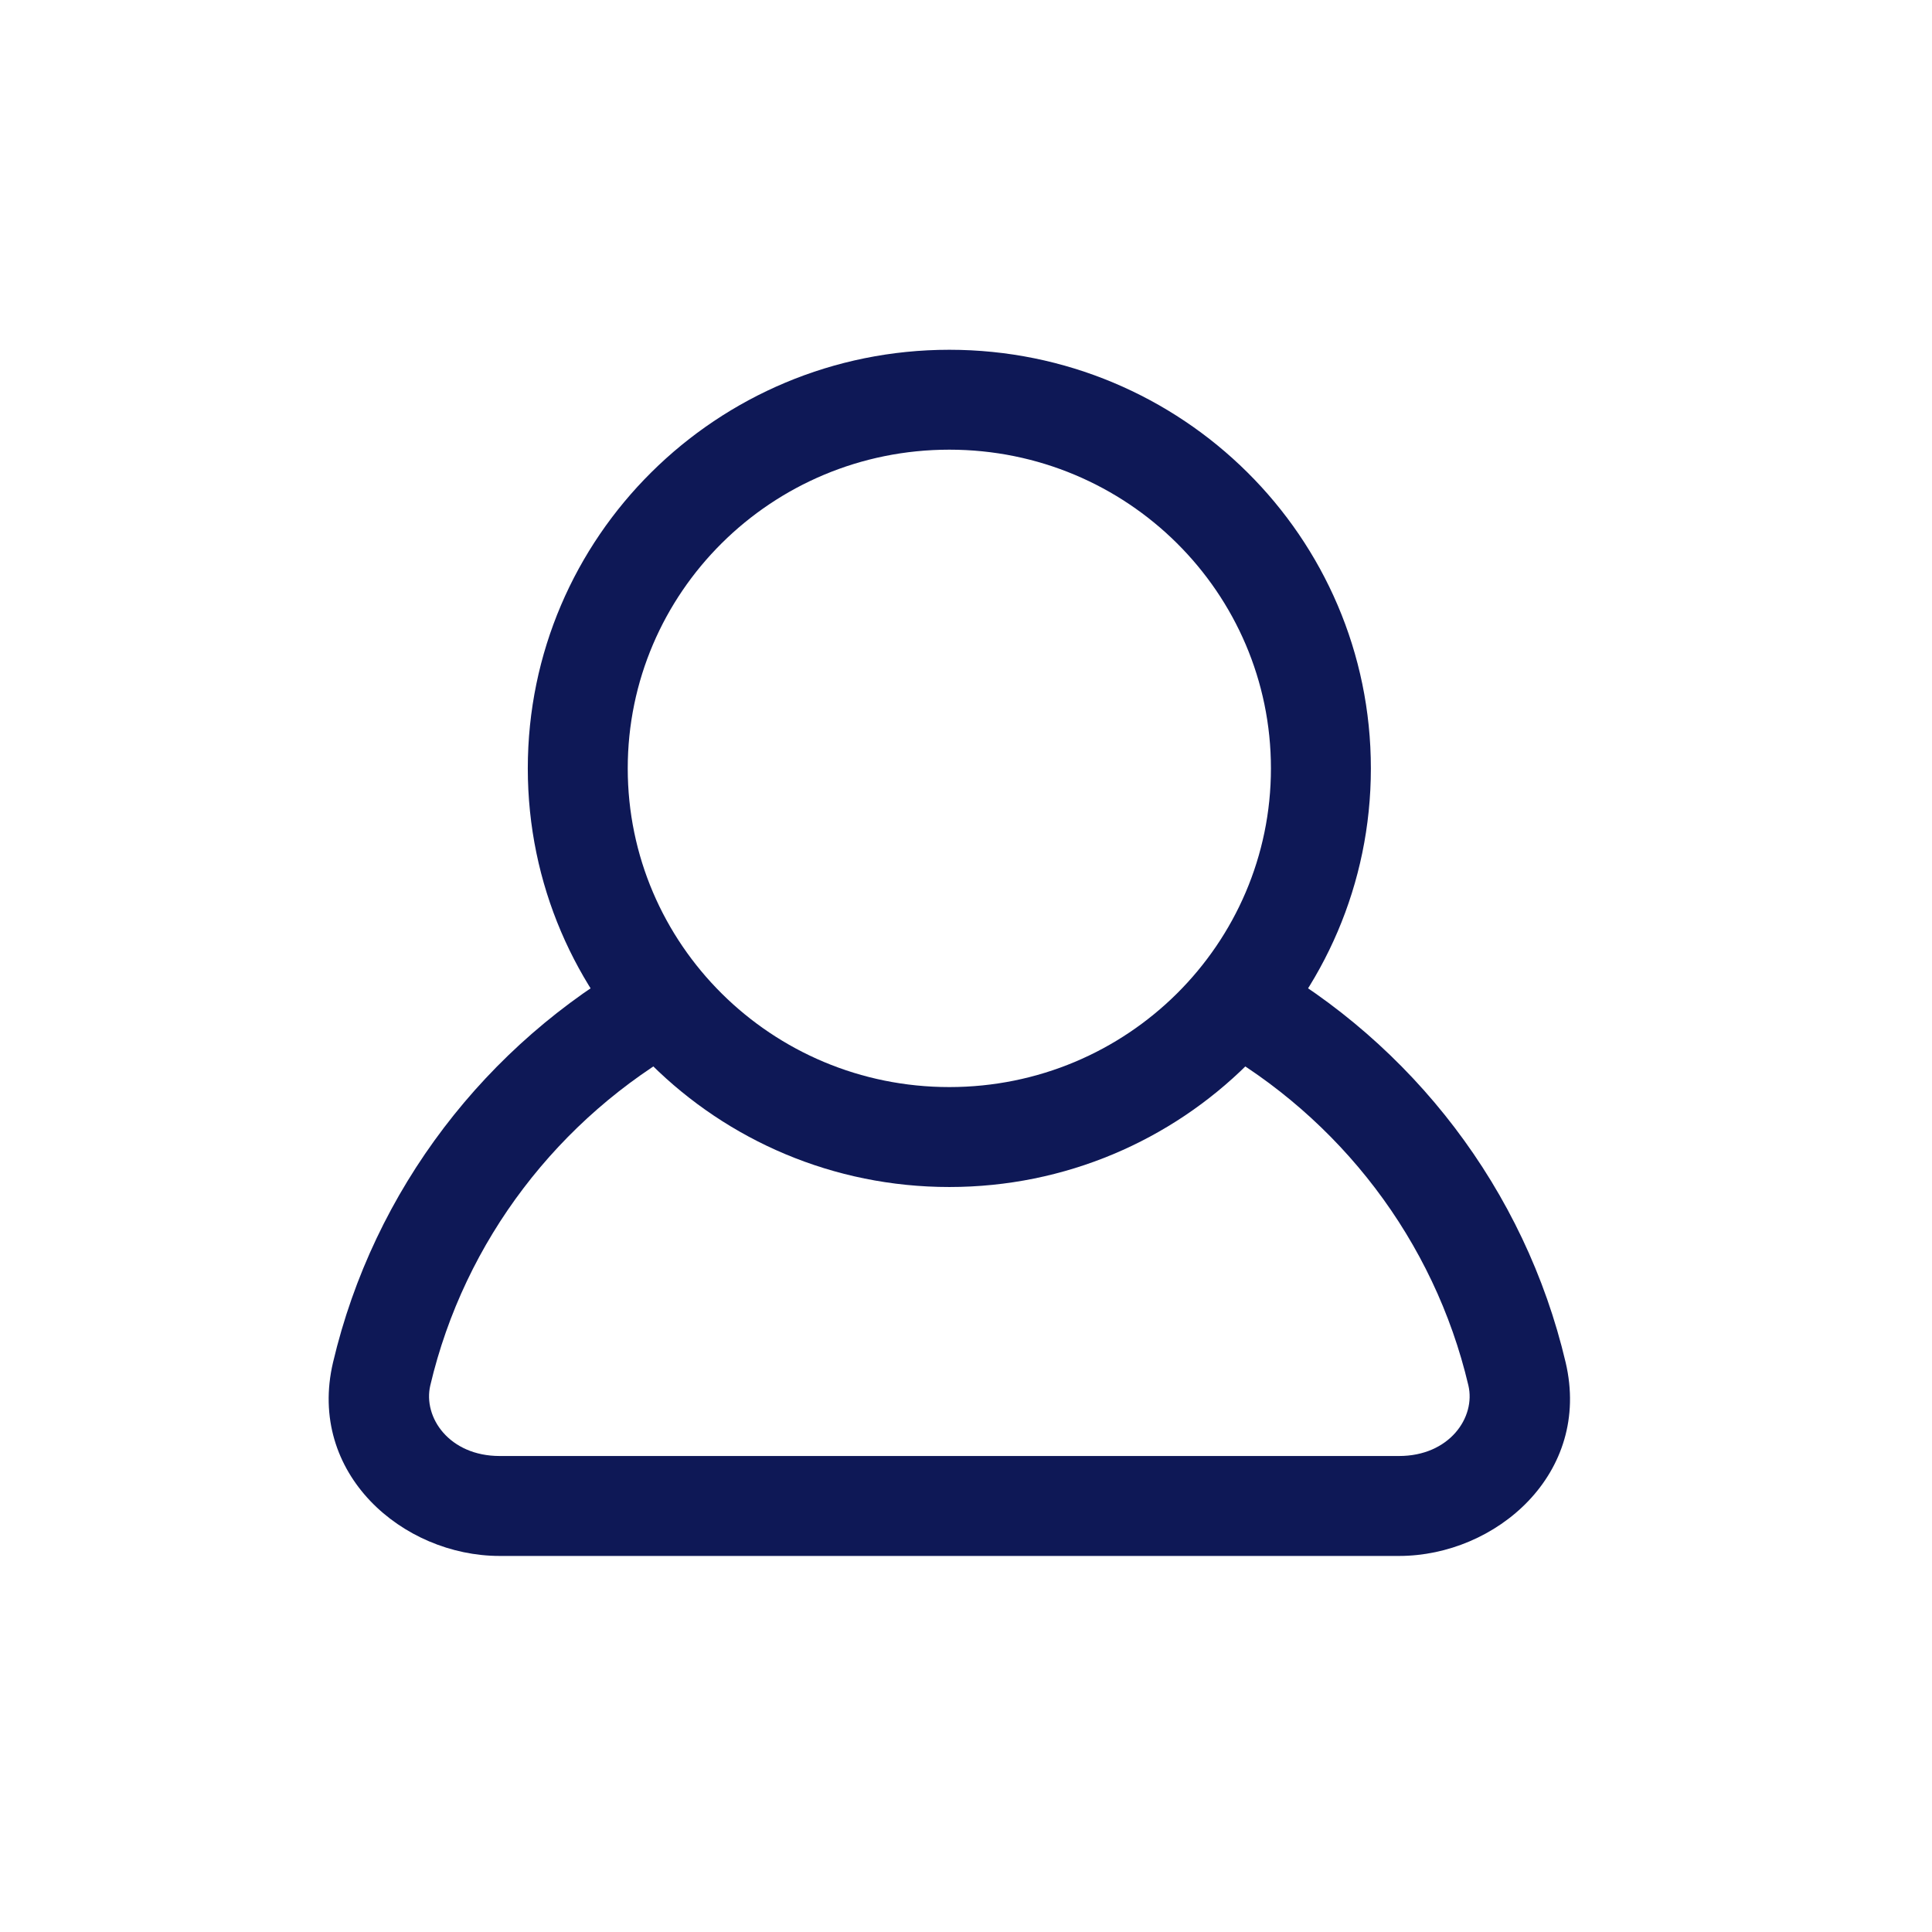 <svg width="48" height="48" viewBox="0 0 48 48" fill="none" xmlns="http://www.w3.org/2000/svg">
<path fill-rule="evenodd" clip-rule="evenodd" d="M23.586 11.172C19.164 11.172 15.596 14.727 15.596 19.09C15.596 23.454 19.164 27.008 23.586 27.008C28.008 27.008 31.576 23.454 31.576 19.09C31.576 14.727 28.008 11.172 23.586 11.172ZM13.113 19.09C13.113 13.337 17.811 8.69 23.586 8.69C29.361 8.69 34.059 13.337 34.059 19.09C34.059 24.844 29.361 29.491 23.586 29.491C17.811 29.491 13.113 24.844 13.113 19.09Z" fill="#0E1856"/>
<path fill-rule="evenodd" clip-rule="evenodd" d="M8.274 33.849C9.287 29.549 12.086 25.939 15.845 23.825L17.062 25.988C13.892 27.772 11.54 30.813 10.691 34.418C10.503 35.218 11.167 36.174 12.414 36.174H34.759C36.006 36.174 36.67 35.218 36.481 34.418C35.632 30.813 33.281 27.772 30.11 25.988L31.327 23.825C35.086 25.939 37.885 29.549 38.898 33.849C39.548 36.608 37.168 38.657 34.759 38.657H12.414C10.004 38.657 7.625 36.608 8.274 33.849Z" fill="#0E1856"/>
</svg>
